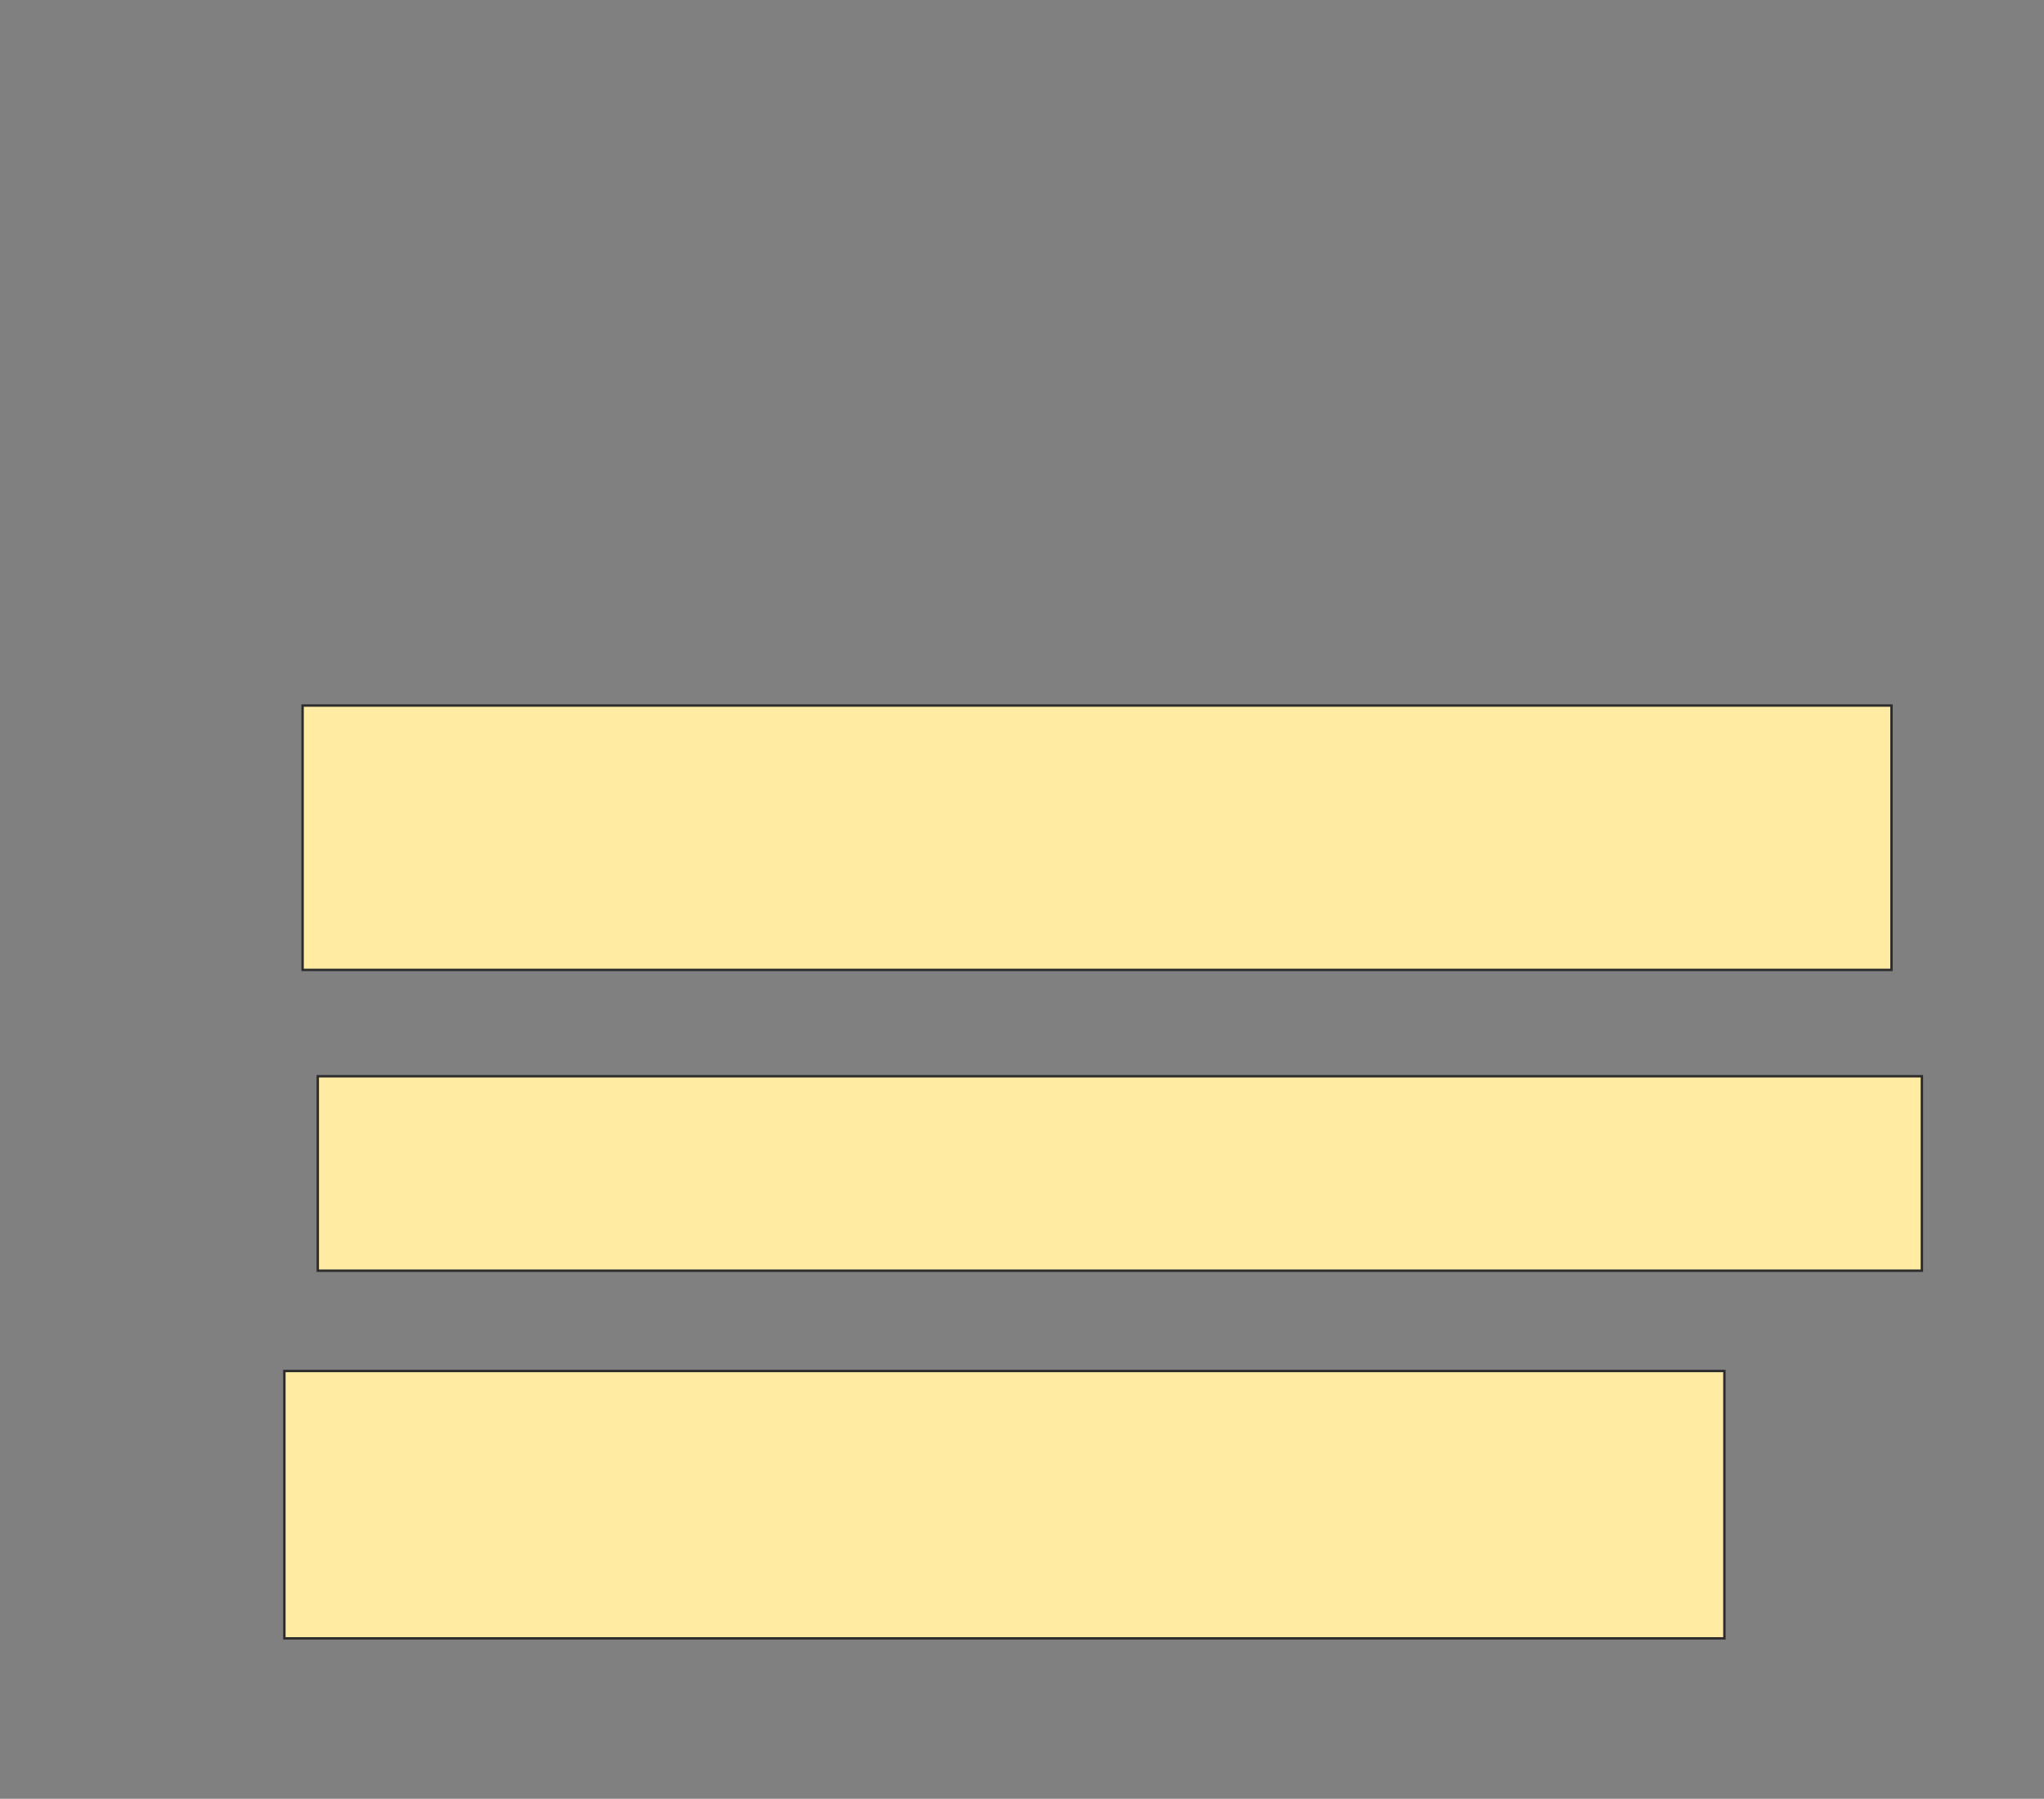 <svg xmlns="http://www.w3.org/2000/svg" width="841" height="740">
 <rect width="100%" height="100%" fill="#808080" stroke="none"/>
 <!-- Created with Image Occlusion Enhanced -->
 <g>
  <title>Labels</title>
 </g>
 <g>
  <title>Masks</title>
  
  <rect id="b8141a6da941482db2f7f749e190f810-ao-2" height="108.75" width="653.75" y="290.25" x="124.5" stroke="#2D2D2D" fill="#FFEBA2"/>
  <rect id="b8141a6da941482db2f7f749e190f810-ao-3" height="80" width="660" y="442.75" x="130.75" stroke="#2D2D2D" fill="#FFEBA2"/>
  <rect id="b8141a6da941482db2f7f749e190f810-ao-4" height="110" width="592.5" y="564" x="117" stroke="#2D2D2D" fill="#FFEBA2"/>
 </g>
</svg>